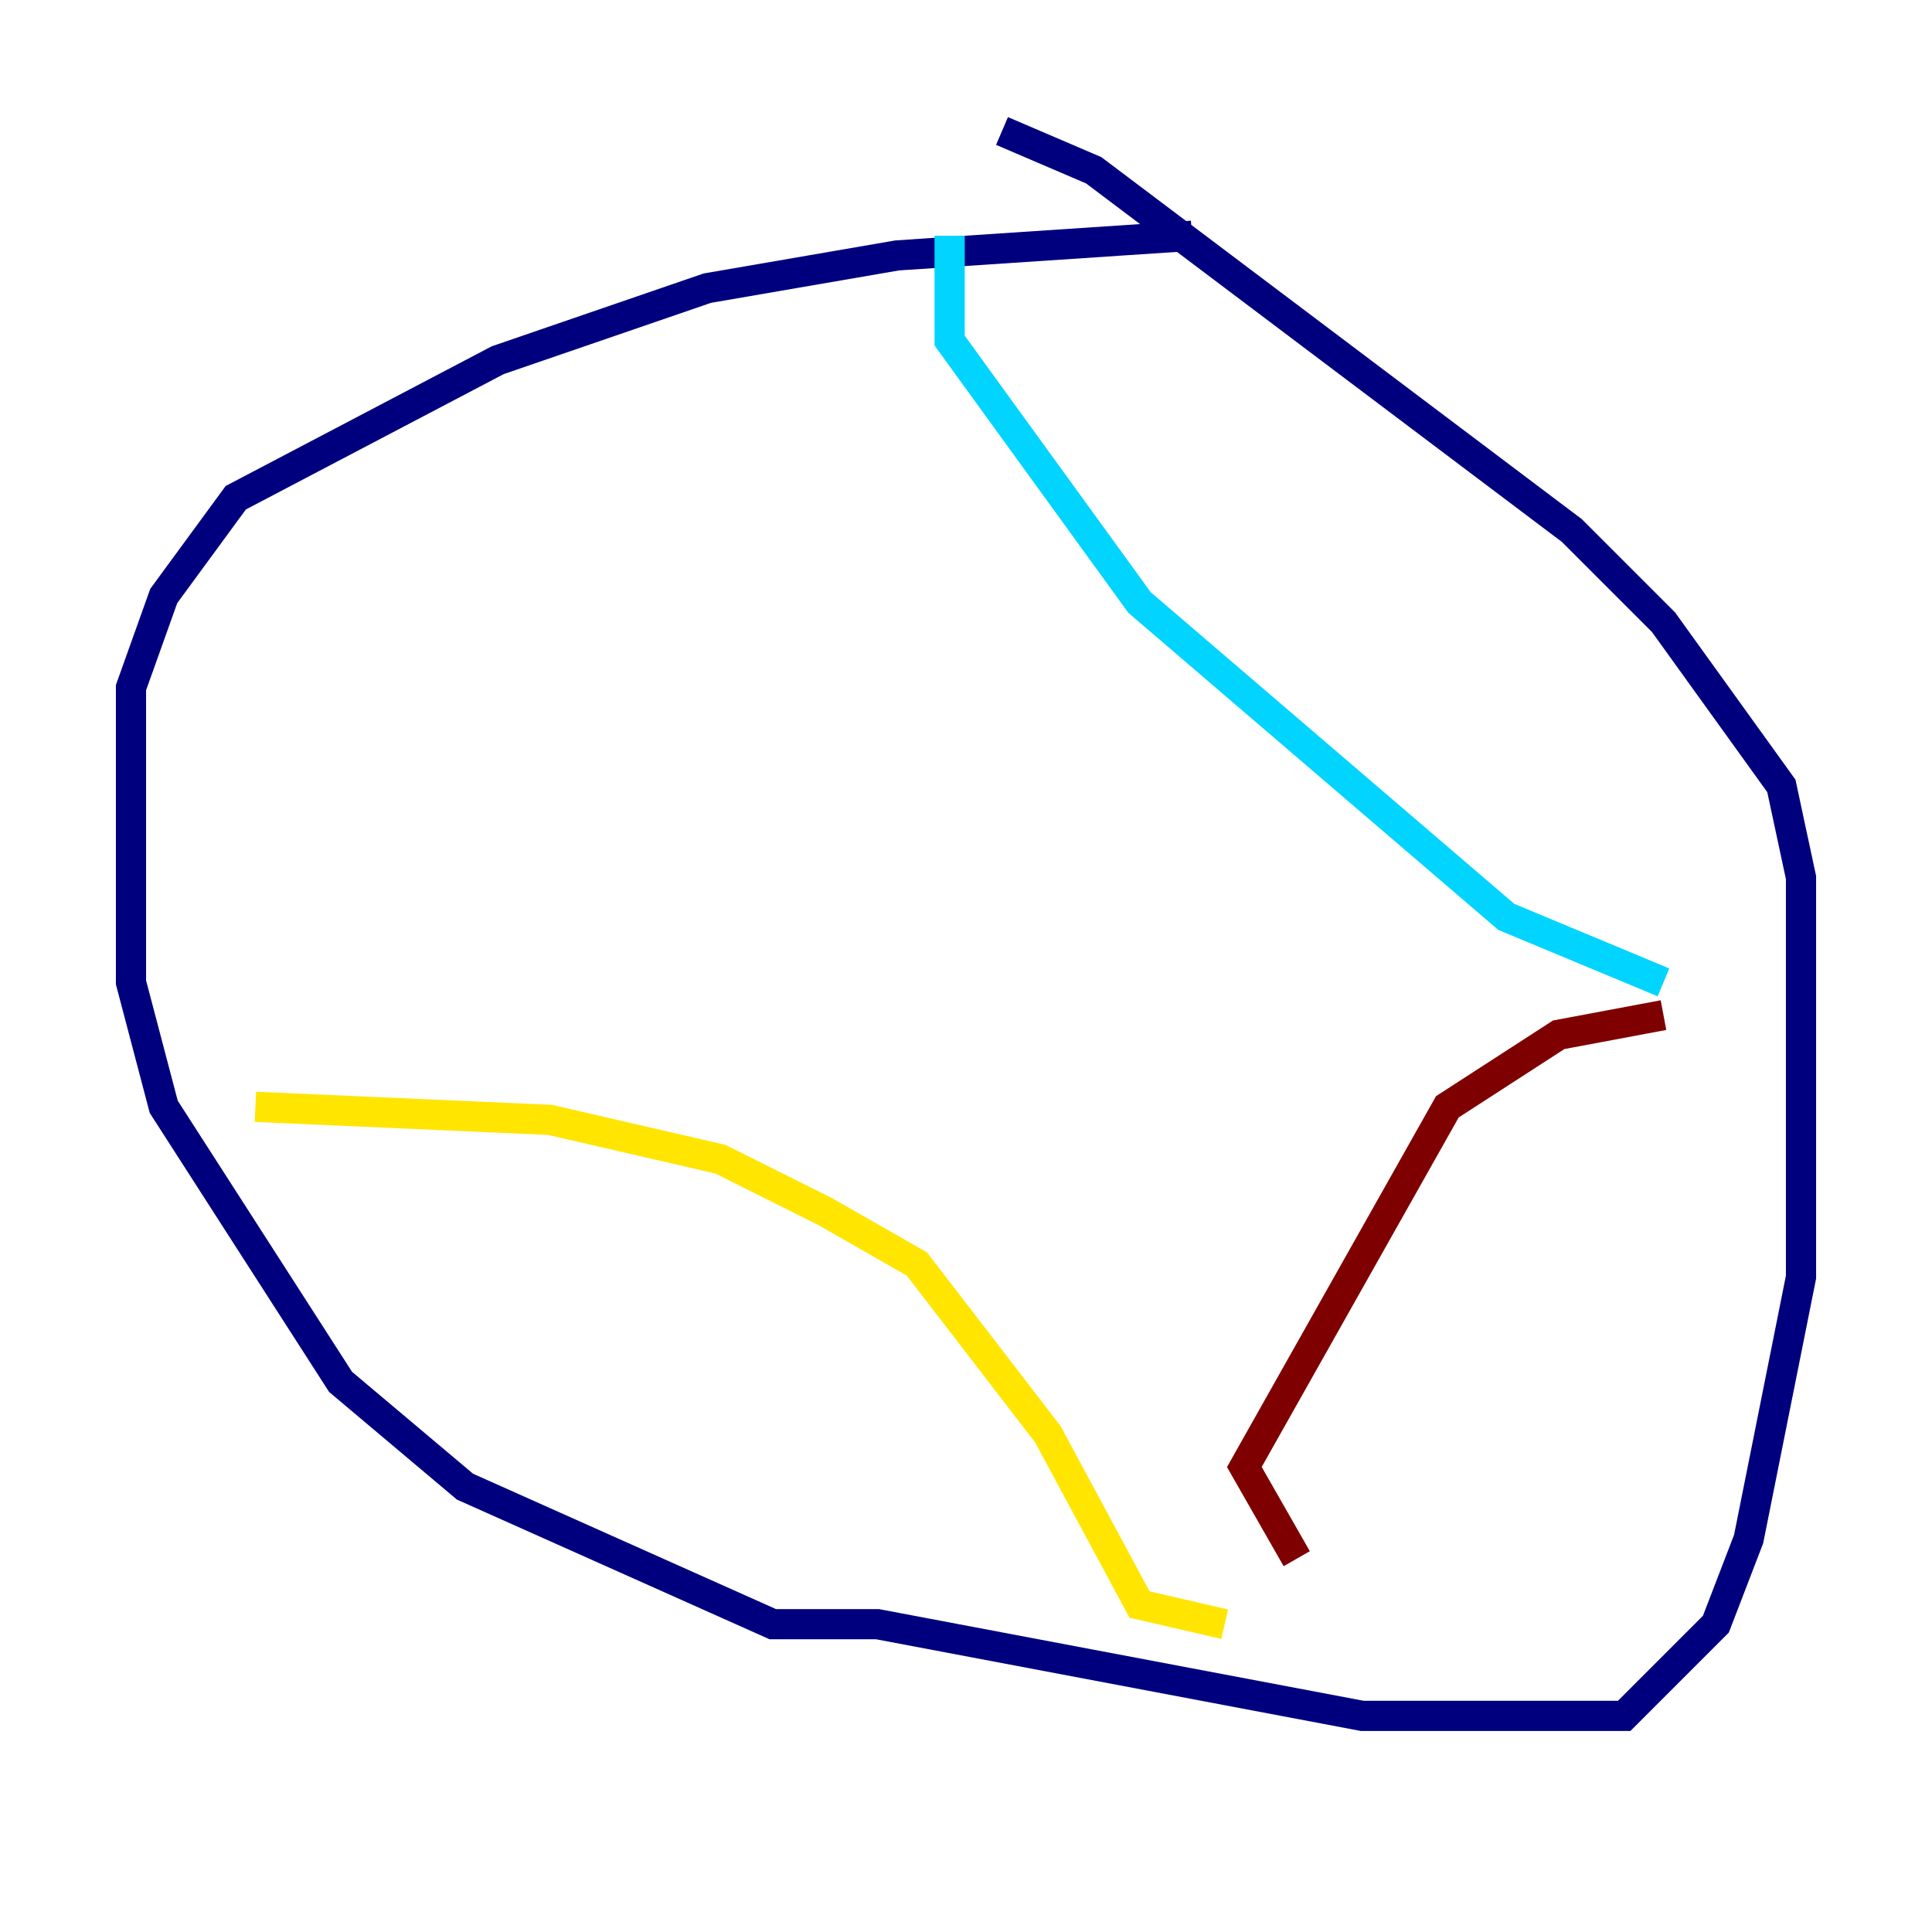 <?xml version="1.0" encoding="utf-8" ?>
<svg baseProfile="tiny" height="128" version="1.2" viewBox="0,0,128,128" width="128" xmlns="http://www.w3.org/2000/svg" xmlns:ev="http://www.w3.org/2001/xml-events" xmlns:xlink="http://www.w3.org/1999/xlink"><defs /><polyline fill="none" points="78.969,15.62 59.444,16.922 46.861,19.091 32.976,23.864 15.62,32.976 10.848,39.485 8.678,45.559 8.678,65.085 10.848,73.329 22.563,91.552 30.807,98.495 51.2,107.607 58.142,107.607 90.251,113.681 107.607,113.681 113.681,107.607 115.851,101.966 119.322,84.61 119.322,58.142 118.02,52.068 110.21,41.22 104.136,35.146 72.461,11.281 66.386,8.678" stroke="#00007f" stroke-width="2" /><polyline fill="none" points="62.915,15.62 62.915,22.563 75.498,39.919 99.797,60.746 110.21,65.085" stroke="#00d4ff" stroke-width="2" /><polyline fill="none" points="81.139,107.607 75.498,106.305 69.424,95.024 60.746,83.742 54.671,80.271 47.729,76.8 36.447,74.197 16.922,73.329" stroke="#ffe500" stroke-width="2" /><polyline fill="none" points="110.21,67.254 103.268,68.556 95.891,73.329 82.441,97.193 85.912,103.268" stroke="#7f0000" stroke-width="2" /></svg>